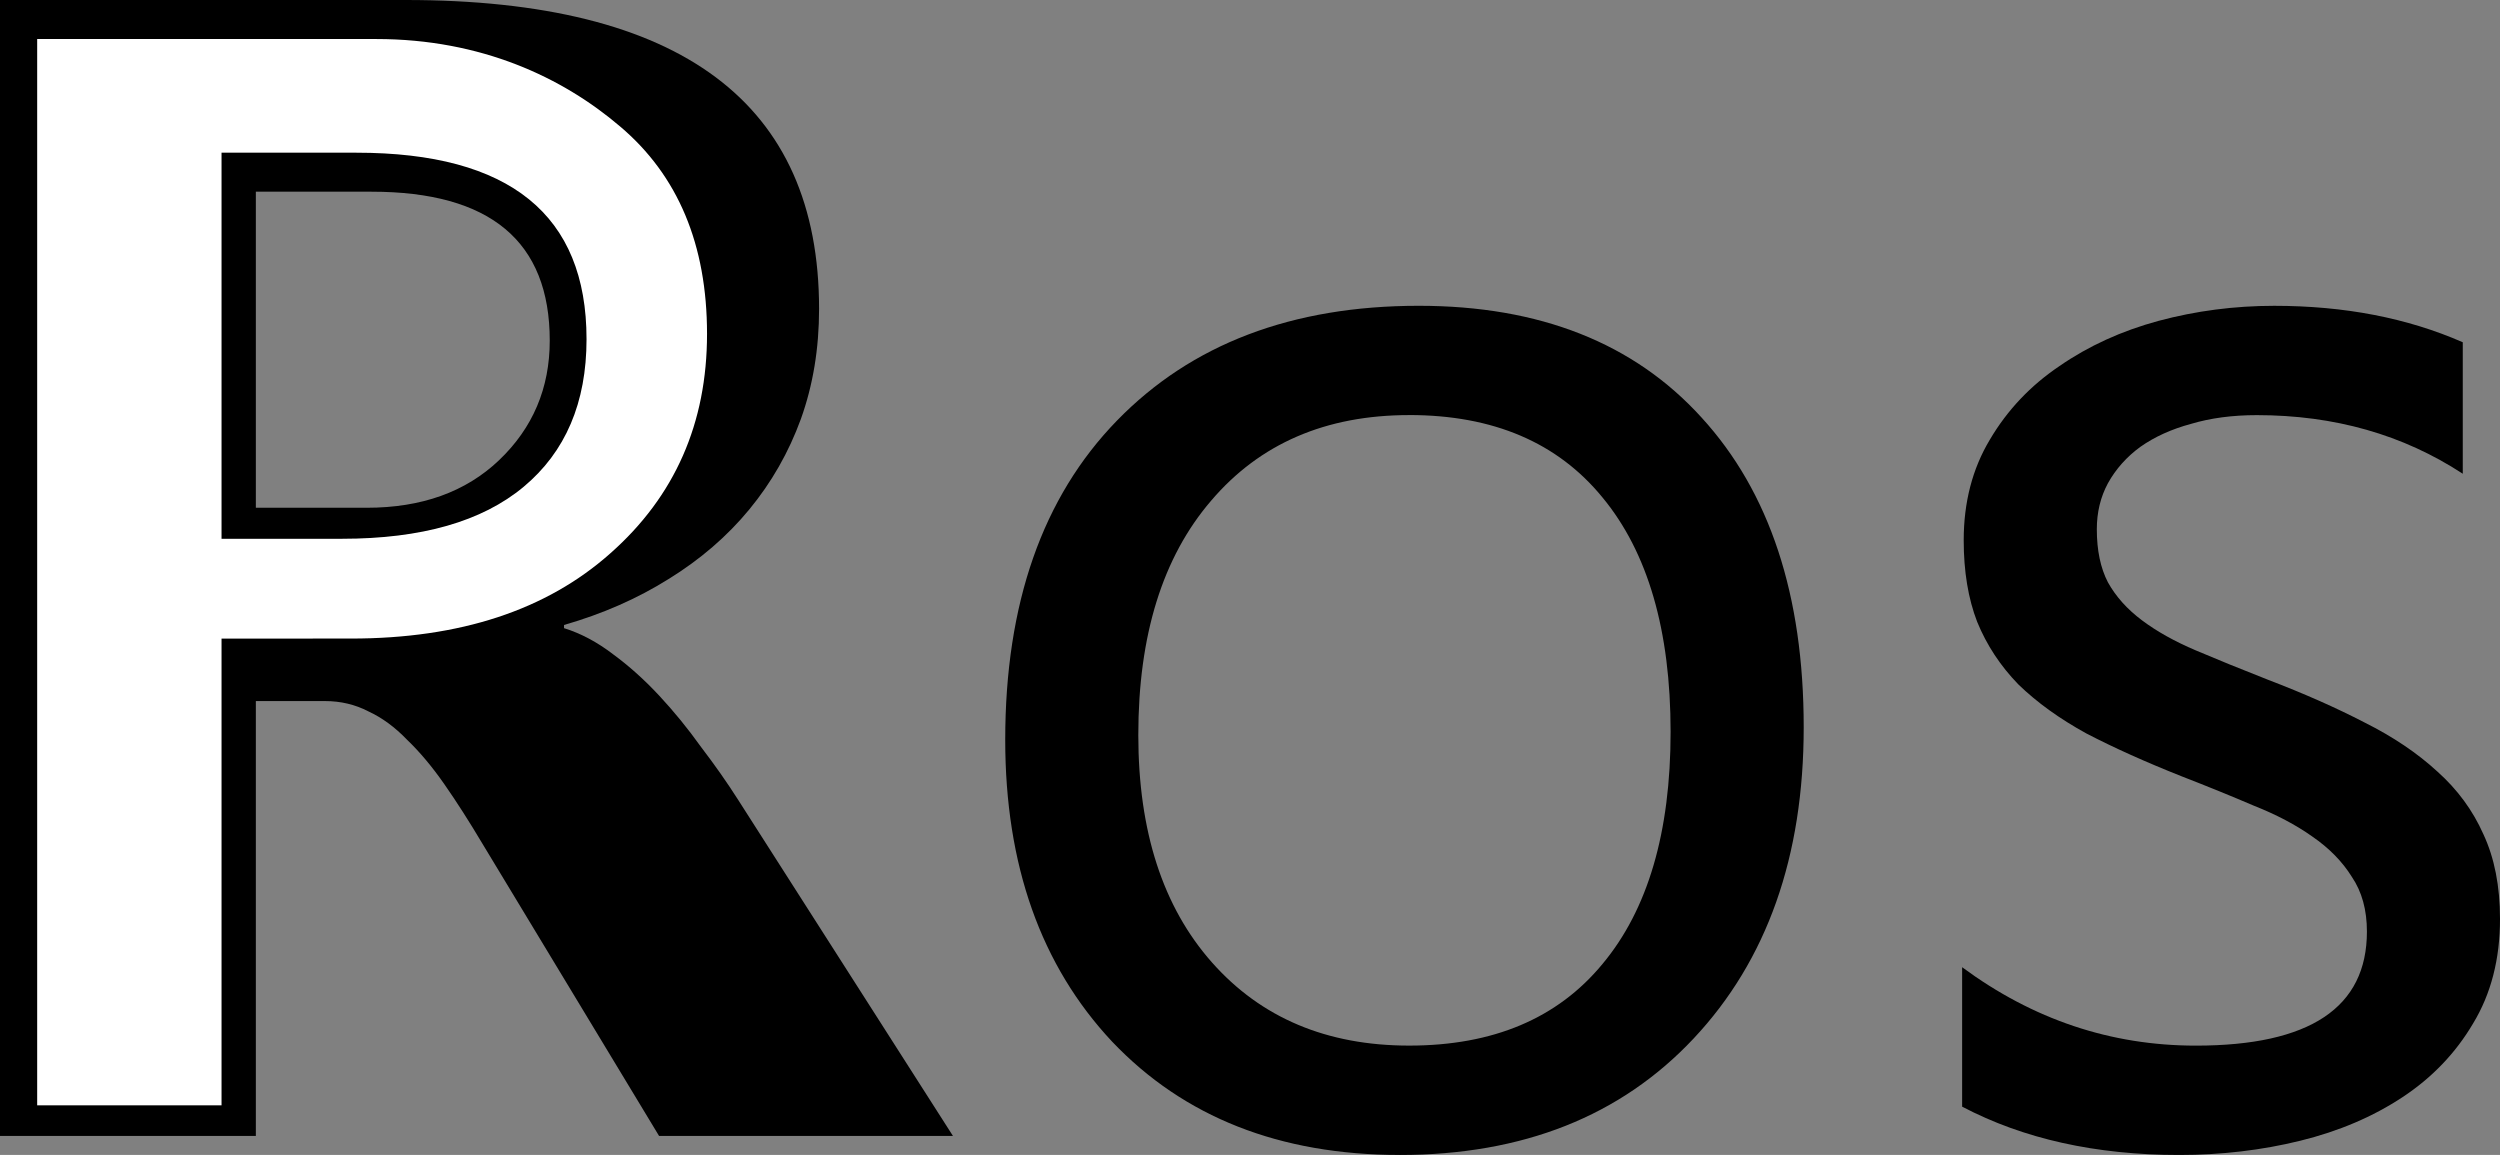 <?xml version="1.0" encoding="UTF-8" standalone="no"?>
<!-- Created with Inkscape (http://www.inkscape.org/) -->

<svg
   width="95.409mm"
   height="44.077mm"
   viewBox="0 0 95.409 44.077"
   version="1.1"
   id="svg5"
   inkscape:version="1.1 (c68e22c387, 2021-05-23)"
   sodipodi:docname="paoloros.svg"
   xmlns:inkscape="http://www.inkscape.org/namespaces/inkscape"
   xmlns:sodipodi="http://sodipodi.sourceforge.net/DTD/sodipodi-0.dtd"
   xmlns="http://www.w3.org/2000/svg"
   xmlns:svg="http://www.w3.org/2000/svg">
  <rect x="0" y="0" width="95.409" height="44.077" fill="#808080" stroke="none"/>
  <sodipodi:namedview
     id="namedview7"
     pagecolor="#ffffff"
     bordercolor="#666666"
     borderopacity="1.0"
     inkscape:pageshadow="2"
     inkscape:pageopacity="0.0"
     inkscape:pagecheckerboard="0"
     inkscape:document-units="mm"
     showgrid="false"
     fit-margin-top="0"
     fit-margin-left="0"
     fit-margin-right="0"
     fit-margin-bottom="0"
     inkscape:zoom="0.9814281"
     inkscape:cx="110.55318"
     inkscape:cy="-18.850082"
     inkscape:window-width="1920"
     inkscape:window-height="1017"
     inkscape:window-x="-8"
     inkscape:window-y="-8"
     inkscape:window-maximized="1"
     inkscape:current-layer="layer2" />
  <defs
     id="defs2" />
  <g
     inkscape:label="Layer 1"
     inkscape:groupmode="layer"
     id="layer1"
     transform="translate(-69.757,-45.853)" />
  <g
     inkscape:groupmode="layer"
     id="layer2"
     inkscape:label="Layer 2"
     transform="translate(-69.757,-45.853)">
    <g
       id="g863">
      <g
         aria-label="Ros"
         id="text1442"
         style="font-size:61.913px;line-height:1.25;font-family:Vanchrome;-inkscape-font-specification:Vanchrome;stroke-width:1.548">
        <path
           d="M 106.125,89.204 H 94.909 L 88.167,78.049 Q 87.412,76.78 86.716,75.782 86.021,74.784 85.296,74.089 84.6,73.363 83.814,73.001 83.058,72.608 82.152,72.608 H 79.521 V 89.204 H 69.757 V 45.853 h 15.478 q 15.781,0 15.781,11.79 0,2.267 -0.695,4.202 -0.695,1.905 -1.965,3.446 -1.27,1.542 -3.084,2.66 -1.784,1.119 -3.99,1.753 v 0.121 q 0.967,0.302 1.874,0.998 0.907,0.665 1.753,1.572 0.846,0.907 1.602,1.965 0.786,1.028 1.421,2.025 z M 79.521,53.169 v 12.062 h 4.232 q 3.144,0 5.049,-1.814 1.935,-1.844 1.935,-4.565 0,-5.683 -6.802,-5.683 z"
           id="path828" />
        <path
           d="m 123.175,89.93 q -6.862,0 -10.974,-4.323 -4.081,-4.353 -4.081,-11.518 0,-7.8 4.263,-12.183 4.263,-4.383 11.518,-4.383 6.923,0 10.792,4.263 3.9,4.263 3.9,11.82 0,7.407 -4.202,11.881 -4.172,4.444 -11.216,4.444 z m 0.363,-28.236 q -4.776,0 -7.558,3.265 -2.781,3.235 -2.781,8.948 0,5.502 2.811,8.676 2.811,3.174 7.527,3.174 4.807,0 7.376,-3.114 2.6,-3.114 2.6,-8.858 0,-5.804 -2.6,-8.948 -2.57,-3.144 -7.376,-3.144 z"
           style="font-weight:normal;-inkscape-font-specification:Gadugi"
           id="path830" />
        <path
           d="m 144.639,88.086 v -5.321 q 4.051,2.993 8.918,2.993 6.53,0 6.53,-4.353 0,-1.239 -0.574,-2.086 -0.544,-0.877 -1.512,-1.542 -0.937,-0.665 -2.237,-1.179 -1.27,-0.544 -2.751,-1.119 -2.056,-0.816 -3.628,-1.632 -1.542,-0.846 -2.6,-1.874 -1.028,-1.058 -1.572,-2.388 -0.514,-1.33 -0.514,-3.114 0,-2.177 0.998,-3.839 0.998,-1.693 2.66,-2.811 1.663,-1.149 3.779,-1.723 2.146,-0.574 4.414,-0.574 4.021,0 7.195,1.391 v 5.018 q -3.416,-2.237 -7.86,-2.237 -1.391,0 -2.509,0.333 -1.119,0.302 -1.935,0.877 -0.786,0.574 -1.239,1.391 -0.423,0.786 -0.423,1.753 0,1.209 0.423,2.025 0.453,0.816 1.3,1.451 0.846,0.635 2.056,1.149 1.209,0.514 2.751,1.119 2.056,0.786 3.688,1.632 1.632,0.816 2.781,1.874 1.149,1.028 1.753,2.388 0.635,1.36 0.635,3.235 0,2.298 -1.028,3.99 -0.998,1.693 -2.691,2.811 -1.693,1.119 -3.9,1.663 -2.207,0.544 -4.625,0.544 -4.776,0 -8.283,-1.844 z"
           style="font-weight:normal;-inkscape-font-specification:Gadugi"
           id="path832" />
      </g>
      <g
         aria-label="P"
         transform="scale(1.021,0.979)"
         id="text22239"
         style="font-size:52.419px;line-height:1.25;font-family:Vanchrome;-inkscape-font-specification:Vanchrome;fill:#ffffff;stroke-width:1.31">
        <path
           d="M 76.603,71.73 V 89.926 H 69.712 V 48.358 h 12.675 c 3.925,0 6.962,1.496 9.112,3.407 2.167,1.911 3.251,4.607 3.251,8.088 0,3.481 -1.203,6.331 -3.609,8.549 -2.389,2.218 -5.622,3.327 -9.701,3.327 z m 0,-18.941 v 15.05 h 4.505 c 2.969,0 5.23,-0.674 6.783,-2.022 1.57,-1.365 2.355,-3.285 2.355,-5.759 0,-4.846 -2.867,-7.269 -8.6,-7.269 z"
           style="font-family:Gadugi;-inkscape-font-specification:Gadugi;fill:#ffffff"
           id="path25534"
           sodipodi:nodetypes="ccccscscscccscssc" />
      </g>
    </g>
  </g>
</svg>
